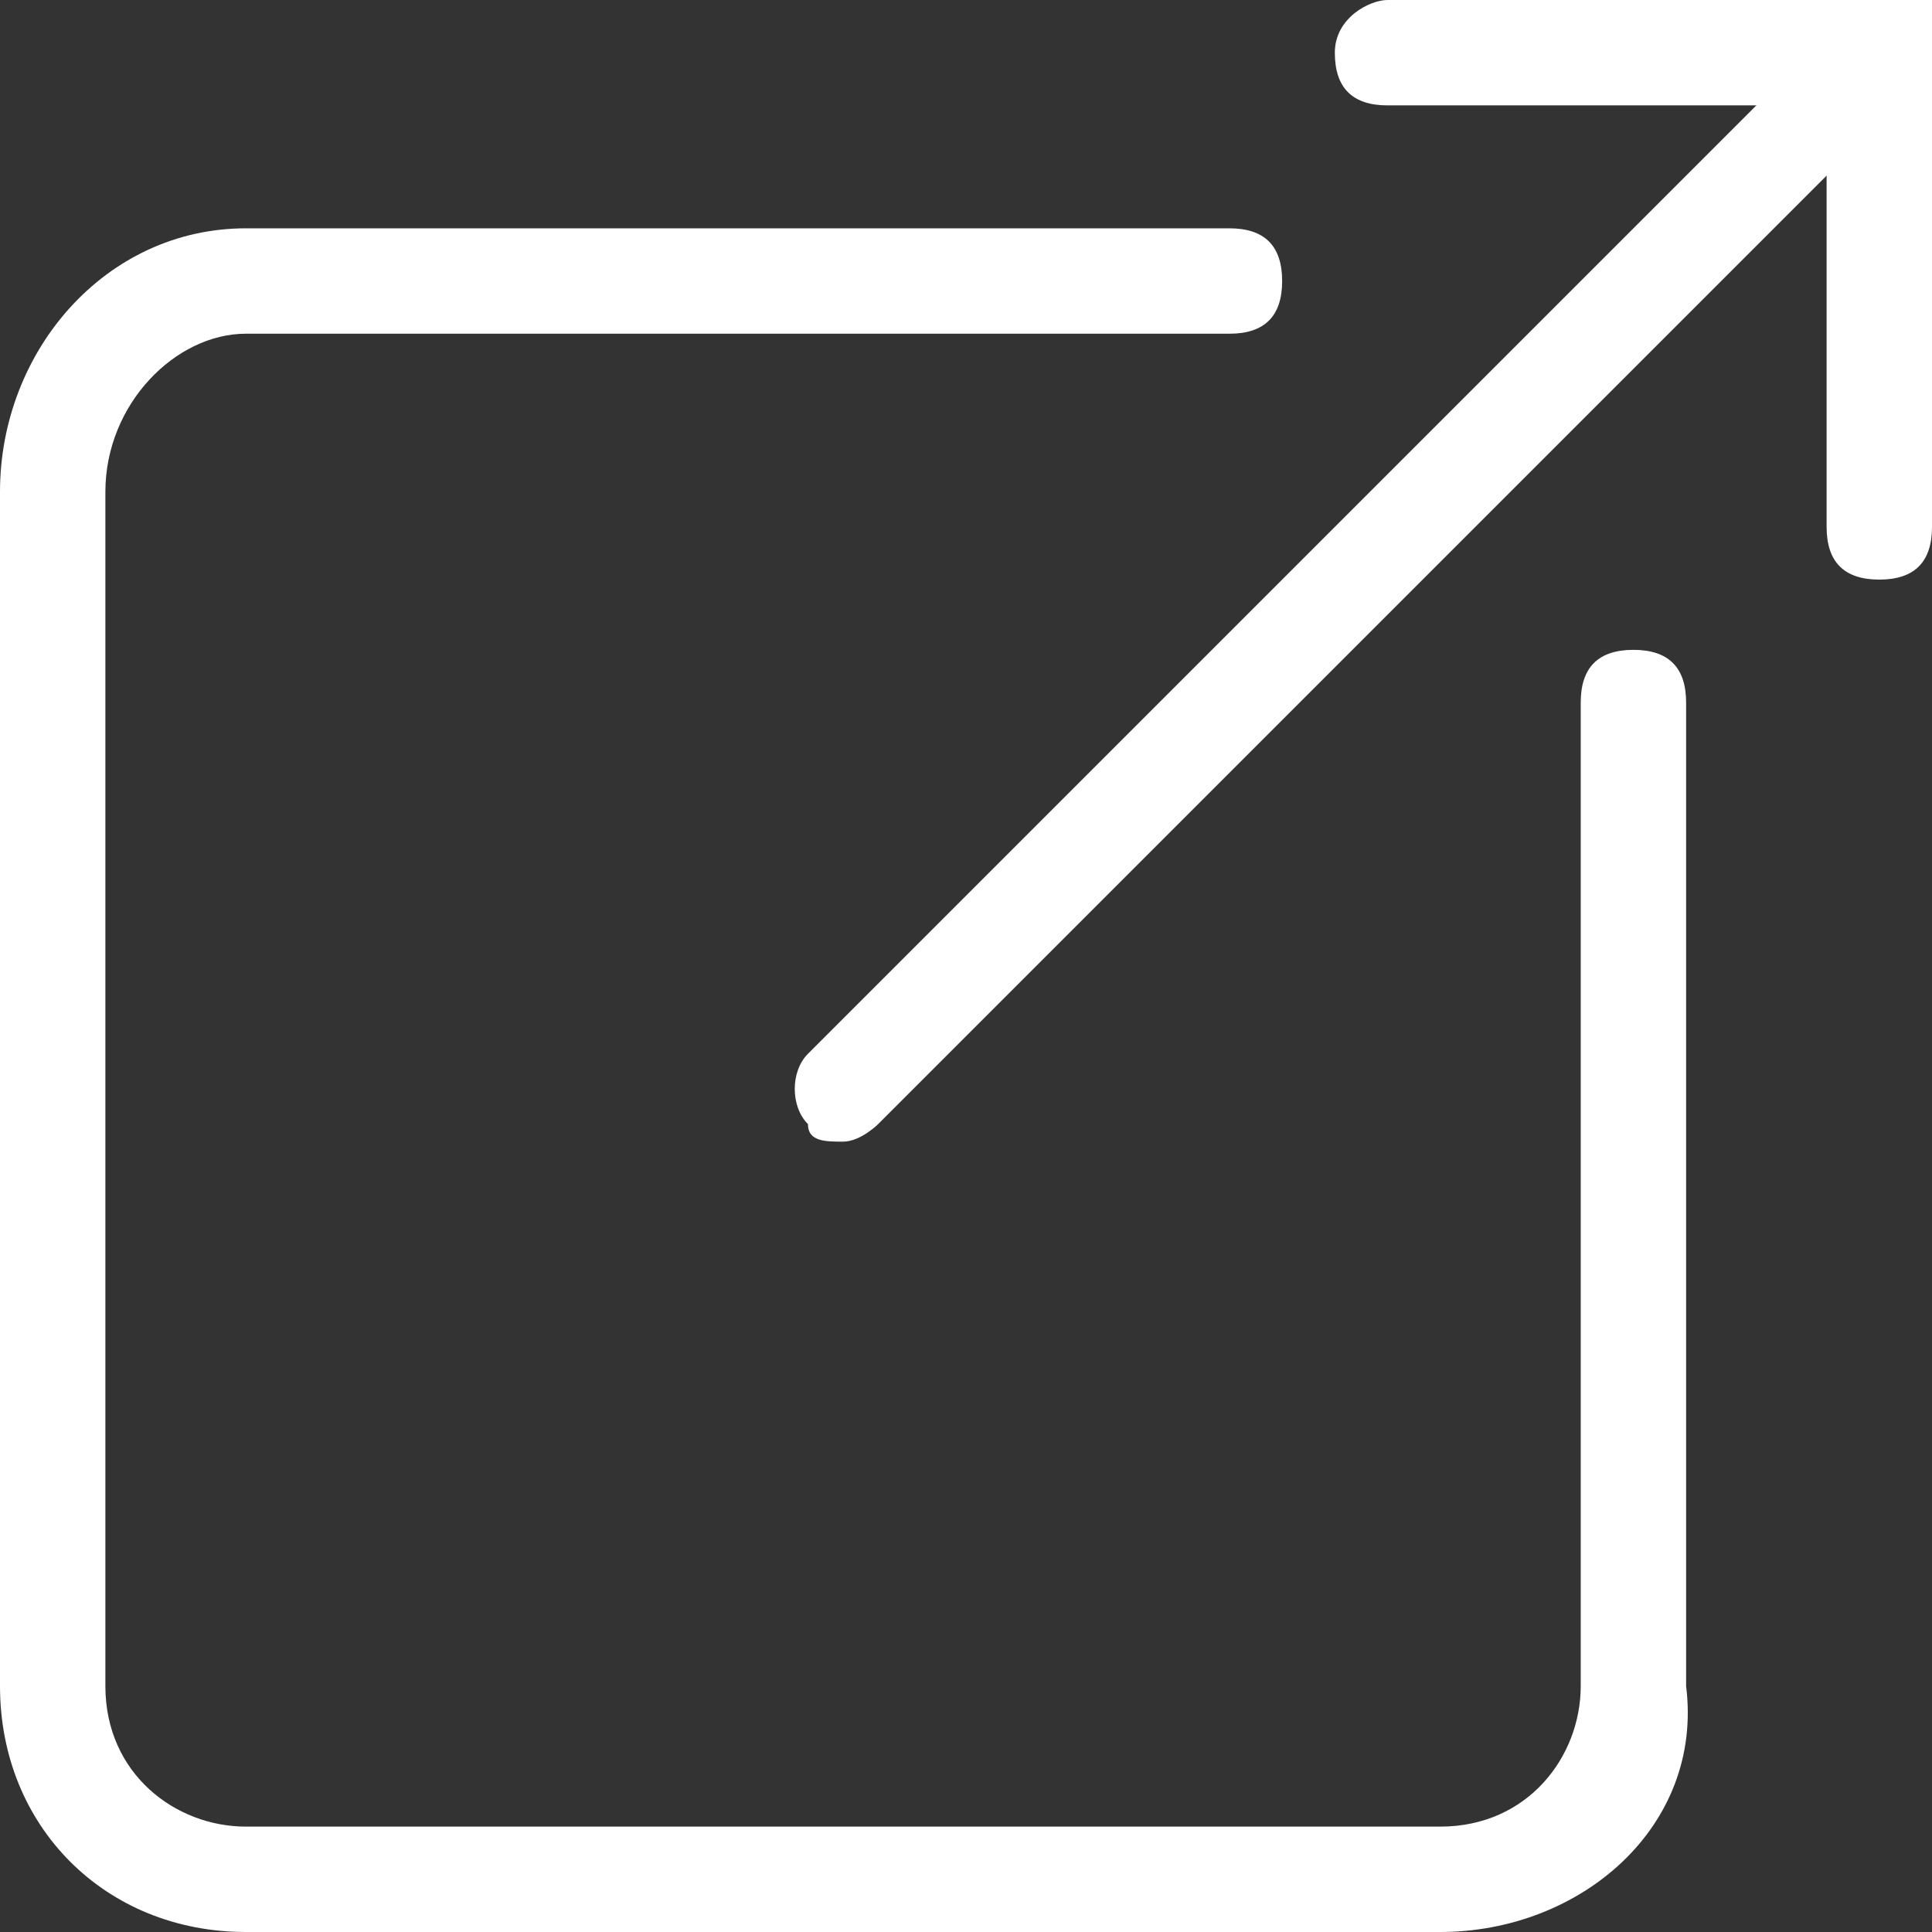 <?xml version="1.0" encoding="utf-8"?>
<!-- Generator: Adobe Illustrator 24.2.1, SVG Export Plug-In . SVG Version: 6.00 Build 0)  -->
<svg version="1.1" id="Layer_1" xmlns="http://www.w3.org/2000/svg" xmlns:xlink="http://www.w3.org/1999/xlink" x="0px" y="0px"
	 viewBox="0 0 11 11" style="enable-background:new 0 0 11 11;" xml:space="preserve">
<rect x="0" y="0" width="11" height="11" fill="#333333" stroke="none"/>
<style type="text/css">
	.st0{fill:#FFFFFF;}
</style>
<path class="st0" d="M8.2,11H1.4C0.6,11,0,10.4,0,9.6V2.8C0,2,0.6,1.3,1.4,1.3H7c0.2,0,0.3,0.1,0.3,0.3c0,0.2-0.1,0.3-0.3,0.3H1.4
	C1,1.9,0.6,2.3,0.6,2.8v6.8c0,0.5,0.4,0.8,0.8,0.8h6.8c0.5,0,0.8-0.4,0.8-0.8V4c0-0.2,0.1-0.3,0.3-0.3c0.2,0,0.3,0.1,0.3,0.3v5.6
	C9.7,10.4,9,11,8.2,11z"/>
<path class="st0" d="M4.8,6.5c-0.1,0-0.2,0-0.2-0.1C4.5,6.3,4.5,6.1,4.6,6l5.9-5.9c0.1-0.1,0.3-0.1,0.4,0c0.1,0.1,0.1,0.3,0,0.4
	L5,6.4C5,6.4,4.9,6.5,4.8,6.5z"/>
<path class="st0" d="M10.7,3.3c-0.2,0-0.3-0.1-0.3-0.3V0.6H7.9c-0.2,0-0.3-0.1-0.3-0.3C7.6,0.1,7.8,0,7.9,0H11v3
	C11,3.2,10.9,3.3,10.7,3.3z"/>
</svg>
